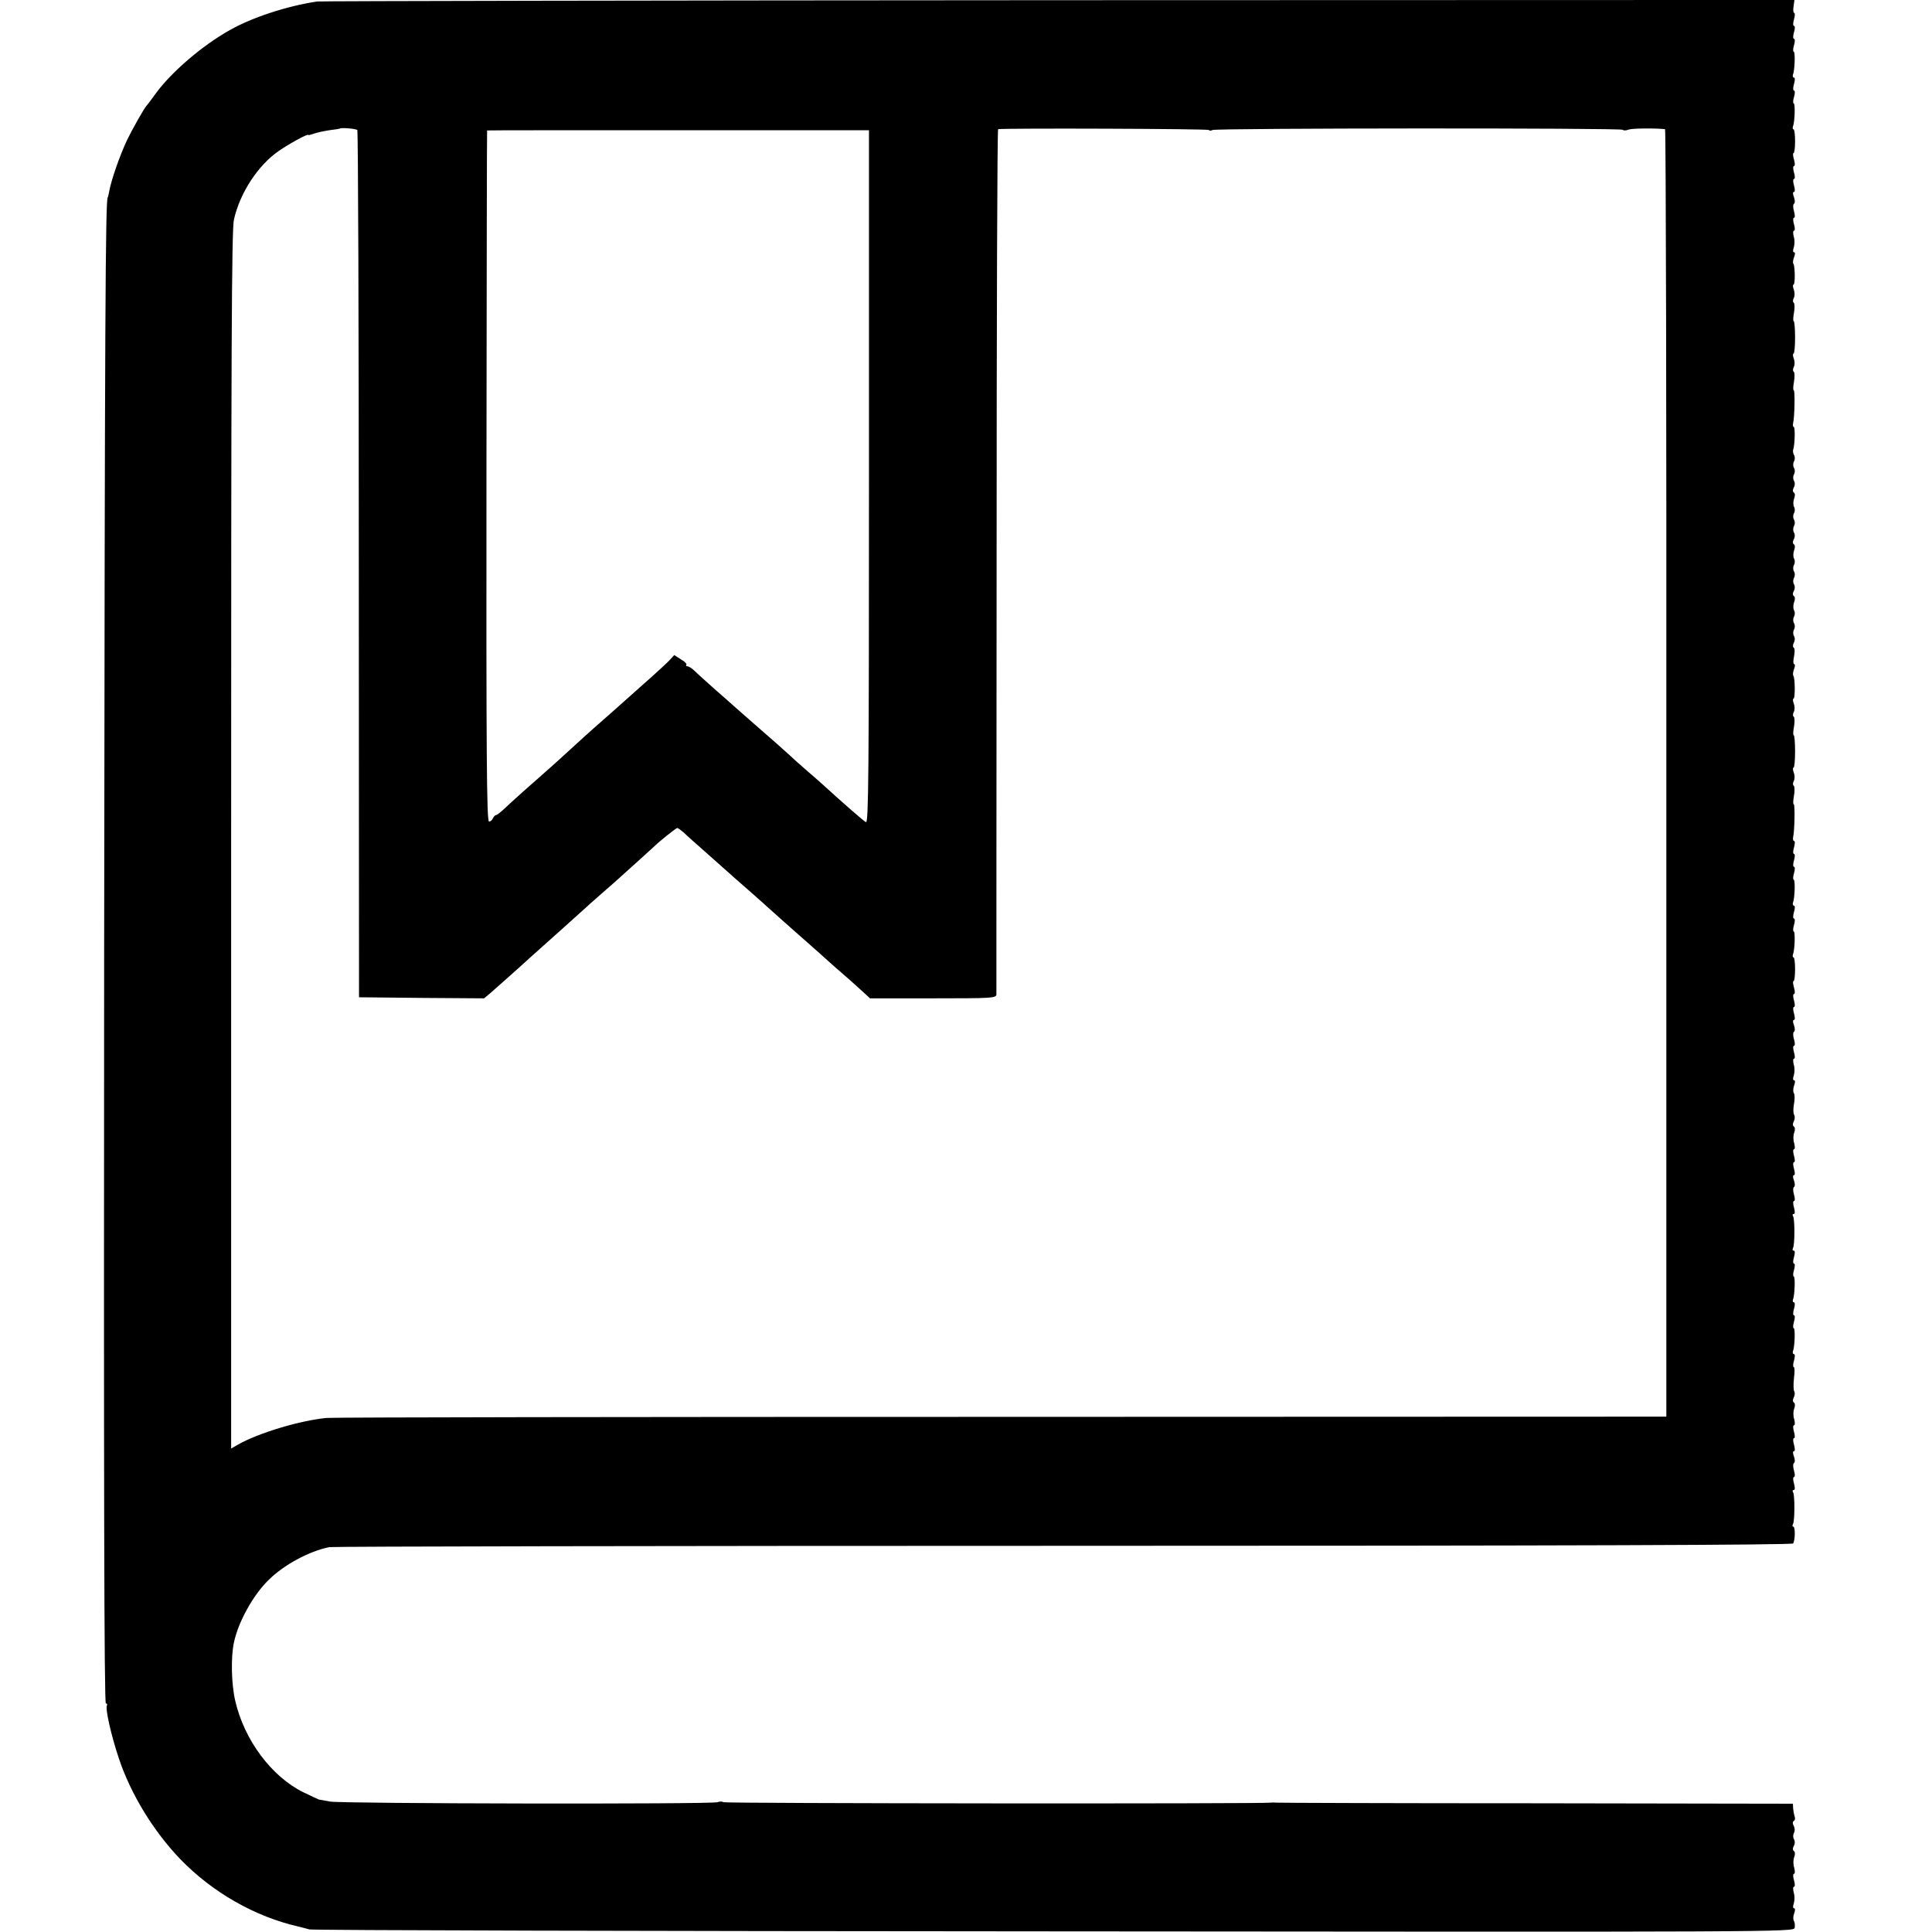 <?xml version="1.0" standalone="no"?>
<!DOCTYPE svg PUBLIC "-//W3C//DTD SVG 20010904//EN"
 "http://www.w3.org/TR/2001/REC-SVG-20010904/DTD/svg10.dtd">
<svg version="1.0" xmlns="http://www.w3.org/2000/svg"
 width="896pt" height="896pt" viewBox="0 0 896 896"
 preserveAspectRatio="xMidYMid meet">
<g transform="translate(0,896) scale(0.1,-0.1)"
fill="#000000" stroke="none">
<path d="M1470 8953 c-139 -21 -299 -73 -405 -133 -128 -72 -270 -194 -343
-294 -20 -28 -39 -53 -42 -56 -9 -7 -70 -116 -91 -160 -34 -73 -74 -187 -83
-240 -3 -14 -5 -25 -6 -25 -11 0 -14 -543 -17 -3518 -2 -2423 0 -3467 8 -3467
5 0 8 -4 5 -9 -9 -14 20 -141 55 -245 55 -166 161 -339 285 -468 150 -155 347
-267 549 -313 17 -4 39 -10 50 -13 11 -4 1564 -8 3451 -9 3365 -3 3432 -3
3437 16 2 10 1 25 -3 32 -5 7 -4 23 1 36 5 14 5 23 -1 23 -5 0 -6 9 -1 22 4
13 5 35 0 50 -4 16 -4 28 1 28 5 0 5 13 0 30 -5 17 -5 30 0 30 5 0 5 12 1 28
-5 15 -5 37 0 49 5 13 4 25 -1 28 -6 4 -7 13 -1 24 6 10 6 23 1 31 -5 8 -5 21
0 30 5 9 4 23 -1 32 -6 10 -6 19 0 23 6 3 7 13 4 21 -3 9 -6 25 -7 37 l-1 22
-1195 2 c-657 0 -1199 2 -1205 3 -5 1 -14 1 -20 0 -25 -6 -2537 -4 -2541 2 -3
4 -15 4 -27 0 -31 -10 -1741 -7 -1797 3 -25 5 -47 9 -50 9 -3 1 -36 16 -73 34
-148 73 -274 242 -316 424 -18 77 -21 202 -6 271 20 95 89 220 161 290 72 71
188 133 281 152 15 3 1548 6 3405 6 2387 0 3380 4 3384 11 10 16 10 78 1 78
-5 0 -5 5 -2 11 9 14 9 134 1 148 -4 6 -3 11 3 11 6 0 6 11 1 30 -5 17 -5 30
0 30 5 0 5 13 0 30 -5 17 -5 32 0 35 5 3 5 16 0 30 -6 15 -6 25 0 25 5 0 5 12
0 30 -5 17 -5 30 0 30 5 0 5 13 0 30 -5 17 -5 30 0 30 5 0 5 12 1 28 -5 15 -5
37 0 49 5 13 4 25 -1 28 -6 4 -7 13 -1 24 5 9 6 23 2 29 -4 7 -4 35 -1 62 4
28 3 50 -1 50 -4 0 -4 14 1 30 5 17 5 30 0 30 -5 0 -7 6 -5 13 9 21 11 107 4
107 -4 0 -4 14 1 30 5 17 5 30 0 30 -5 0 -5 13 0 30 5 17 5 30 0 30 -5 0 -7 6
-5 12 9 22 11 108 4 108 -4 0 -4 14 1 30 5 17 5 30 0 30 -5 0 -5 13 0 30 5 19
5 30 -1 30 -6 0 -7 5 -4 11 9 14 9 134 1 148 -4 6 -3 11 3 11 6 0 6 11 1 30
-5 17 -5 30 0 30 5 0 5 13 0 30 -5 17 -5 32 0 35 5 3 5 16 0 30 -6 15 -6 25 0
25 5 0 5 12 0 30 -5 17 -5 30 0 30 5 0 5 13 0 30 -5 17 -5 30 0 30 5 0 5 12 1
28 -5 15 -5 37 0 49 5 13 4 25 -1 28 -6 4 -7 13 -1 24 5 9 6 23 2 30 -5 7 -5
30 -1 51 4 21 4 44 -1 51 -4 7 -3 23 2 36 5 14 5 23 -1 23 -5 0 -6 9 -1 22 4
13 5 35 0 50 -4 16 -4 28 1 28 5 0 5 13 0 30 -5 17 -5 30 0 30 5 0 5 13 0 30
-5 17 -5 32 0 35 5 3 5 16 0 30 -6 15 -6 25 0 25 5 0 5 12 0 30 -5 17 -5 30 0
30 5 0 5 13 0 30 -5 17 -5 30 0 30 5 0 5 13 0 30 -5 17 -6 30 -2 30 4 0 7 25
7 55 0 30 -3 55 -7 55 -4 0 -5 6 -3 13 9 21 11 107 4 107 -4 0 -4 14 1 30 5
17 5 30 0 30 -5 0 -5 13 0 30 5 17 5 30 0 30 -5 0 -7 6 -5 13 9 21 11 107 4
107 -4 0 -4 14 1 30 5 17 5 30 0 30 -5 0 -5 13 0 30 5 17 5 30 0 30 -5 0 -5
13 0 30 5 17 5 30 0 30 -4 0 -6 8 -4 18 7 29 9 152 3 152 -4 0 -3 18 1 40 4
22 3 43 -1 46 -5 3 -5 12 0 22 5 9 5 26 0 39 -5 13 -5 23 -1 23 4 0 7 34 7 75
0 41 -3 75 -6 75 -4 0 -3 18 1 40 4 22 3 43 -1 46 -5 3 -5 12 0 22 5 9 5 26 0
39 -5 13 -5 23 -1 23 8 0 7 98 -1 106 -3 4 -2 17 3 30 5 13 6 24 1 24 -5 0 -5
16 -1 35 4 20 4 38 -1 41 -5 3 -5 12 0 23 6 10 6 23 1 31 -5 8 -5 21 0 30 5 9
5 22 0 30 -5 8 -5 21 0 30 5 9 5 22 0 30 -4 7 -4 24 0 36 6 14 5 26 0 29 -6 4
-7 13 -1 24 6 10 6 23 1 31 -5 8 -5 21 0 30 5 9 5 22 0 30 -5 8 -5 21 0 30 5
9 5 22 0 30 -4 7 -4 24 0 36 6 14 5 26 0 29 -6 4 -7 13 -1 24 6 10 6 23 1 31
-5 8 -5 21 0 30 5 9 5 22 0 30 -5 8 -5 21 0 30 5 9 5 22 0 30 -4 7 -4 24 0 36
6 14 5 26 0 29 -6 4 -7 13 -1 24 6 10 6 23 1 31 -5 8 -5 21 0 30 5 9 5 22 0
30 -5 8 -5 21 0 30 5 9 5 22 0 30 -4 7 -6 18 -4 24 8 20 10 106 3 106 -4 0 -5
8 -3 18 7 29 9 152 3 152 -4 0 -3 18 1 40 4 22 3 43 -1 46 -5 3 -5 12 0 22 5
9 5 26 0 39 -5 13 -5 23 -1 23 4 0 7 34 7 75 0 41 -3 75 -6 75 -4 0 -3 18 1
40 4 22 3 43 -1 46 -5 3 -5 12 0 22 5 9 5 26 0 39 -5 13 -5 23 -1 23 8 0 7 88
-1 97 -3 3 -2 16 3 29 6 15 6 24 0 24 -5 0 -6 9 -1 22 4 13 5 35 0 50 -4 16
-4 28 1 28 5 0 5 13 0 30 -5 17 -5 30 0 30 5 0 5 13 0 30 -5 17 -5 32 0 35 5
3 5 16 0 30 -6 15 -6 25 0 25 5 0 5 12 0 30 -5 17 -5 30 0 30 5 0 5 13 0 30
-5 17 -5 30 0 30 5 0 5 13 0 30 -5 17 -6 30 -2 30 4 0 7 25 7 55 0 30 -3 55
-7 55 -4 0 -5 6 -3 13 9 21 11 107 4 107 -4 0 -4 14 1 30 5 17 5 30 0 30 -5 0
-5 13 0 30 5 17 5 30 0 30 -5 0 -7 6 -5 13 9 21 11 107 4 107 -4 0 -4 14 1 30
5 17 5 30 0 30 -5 0 -5 13 0 30 5 17 5 30 0 30 -5 0 -5 13 0 30 5 17 5 30 1
30 -4 0 -6 14 -3 30 l4 30 -3413 -1 c-1878 -1 -3425 -4 -3439 -6z m187 -596
c4 -4 7 -911 7 -2015 l1 -2007 290 -3 290 -2 30 25 c27 24 126 111 179 160 12
11 55 49 95 85 41 36 88 79 106 95 28 26 130 117 188 167 43 38 171 154 185
167 26 26 107 91 113 91 3 0 17 -10 31 -22 13 -13 57 -52 98 -88 40 -36 85
-76 99 -88 14 -13 53 -47 85 -75 33 -29 72 -63 87 -77 29 -26 129 -116 165
-147 12 -10 54 -48 95 -84 41 -37 89 -80 107 -95 19 -16 55 -48 80 -71 l47
-43 293 0 c271 0 292 1 293 18 0 9 0 916 1 2015 0 1098 3 1997 7 1998 40 5
974 2 978 -4 2 -4 9 -4 16 0 14 9 1898 10 1903 1 3 -4 15 -4 27 1 17 6 119 7
169 2 4 -1 7 -1344 6 -2986 l0 -2985 -3086 -1 c-1698 0 -3105 -2 -3127 -5
-125 -12 -317 -70 -412 -124 l-31 -18 0 2822 c0 2257 2 2834 13 2878 28 124
112 252 208 318 49 34 137 82 137 74 0 -2 11 1 25 6 14 5 46 12 72 16 27 3 49
7 50 8 6 5 74 -1 80 -7z m2373 -1609 c0 -1380 -2 -1608 -14 -1601 -13 7 -105
88 -182 158 -18 17 -56 50 -85 75 -29 25 -71 62 -93 83 -46 42 -49 44 -161
142 -44 39 -85 75 -91 80 -6 6 -44 39 -85 75 -40 36 -84 75 -97 88 -12 12 -28
22 -34 22 -6 0 -8 3 -5 7 4 3 -7 15 -25 25 l-31 20 -22 -24 c-12 -13 -51 -48
-86 -80 -35 -31 -76 -67 -90 -80 -47 -42 -154 -137 -175 -155 -12 -10 -59 -53
-105 -95 -46 -42 -93 -85 -105 -95 -90 -79 -173 -153 -201 -180 -19 -18 -38
-33 -42 -33 -5 0 -11 -7 -15 -15 -3 -8 -11 -15 -18 -15 -11 0 -13 302 -12
1603 1 881 2 1602 3 1602 0 1 399 1 886 1 l885 0 0 -1608z"/>
</g>
</svg>
